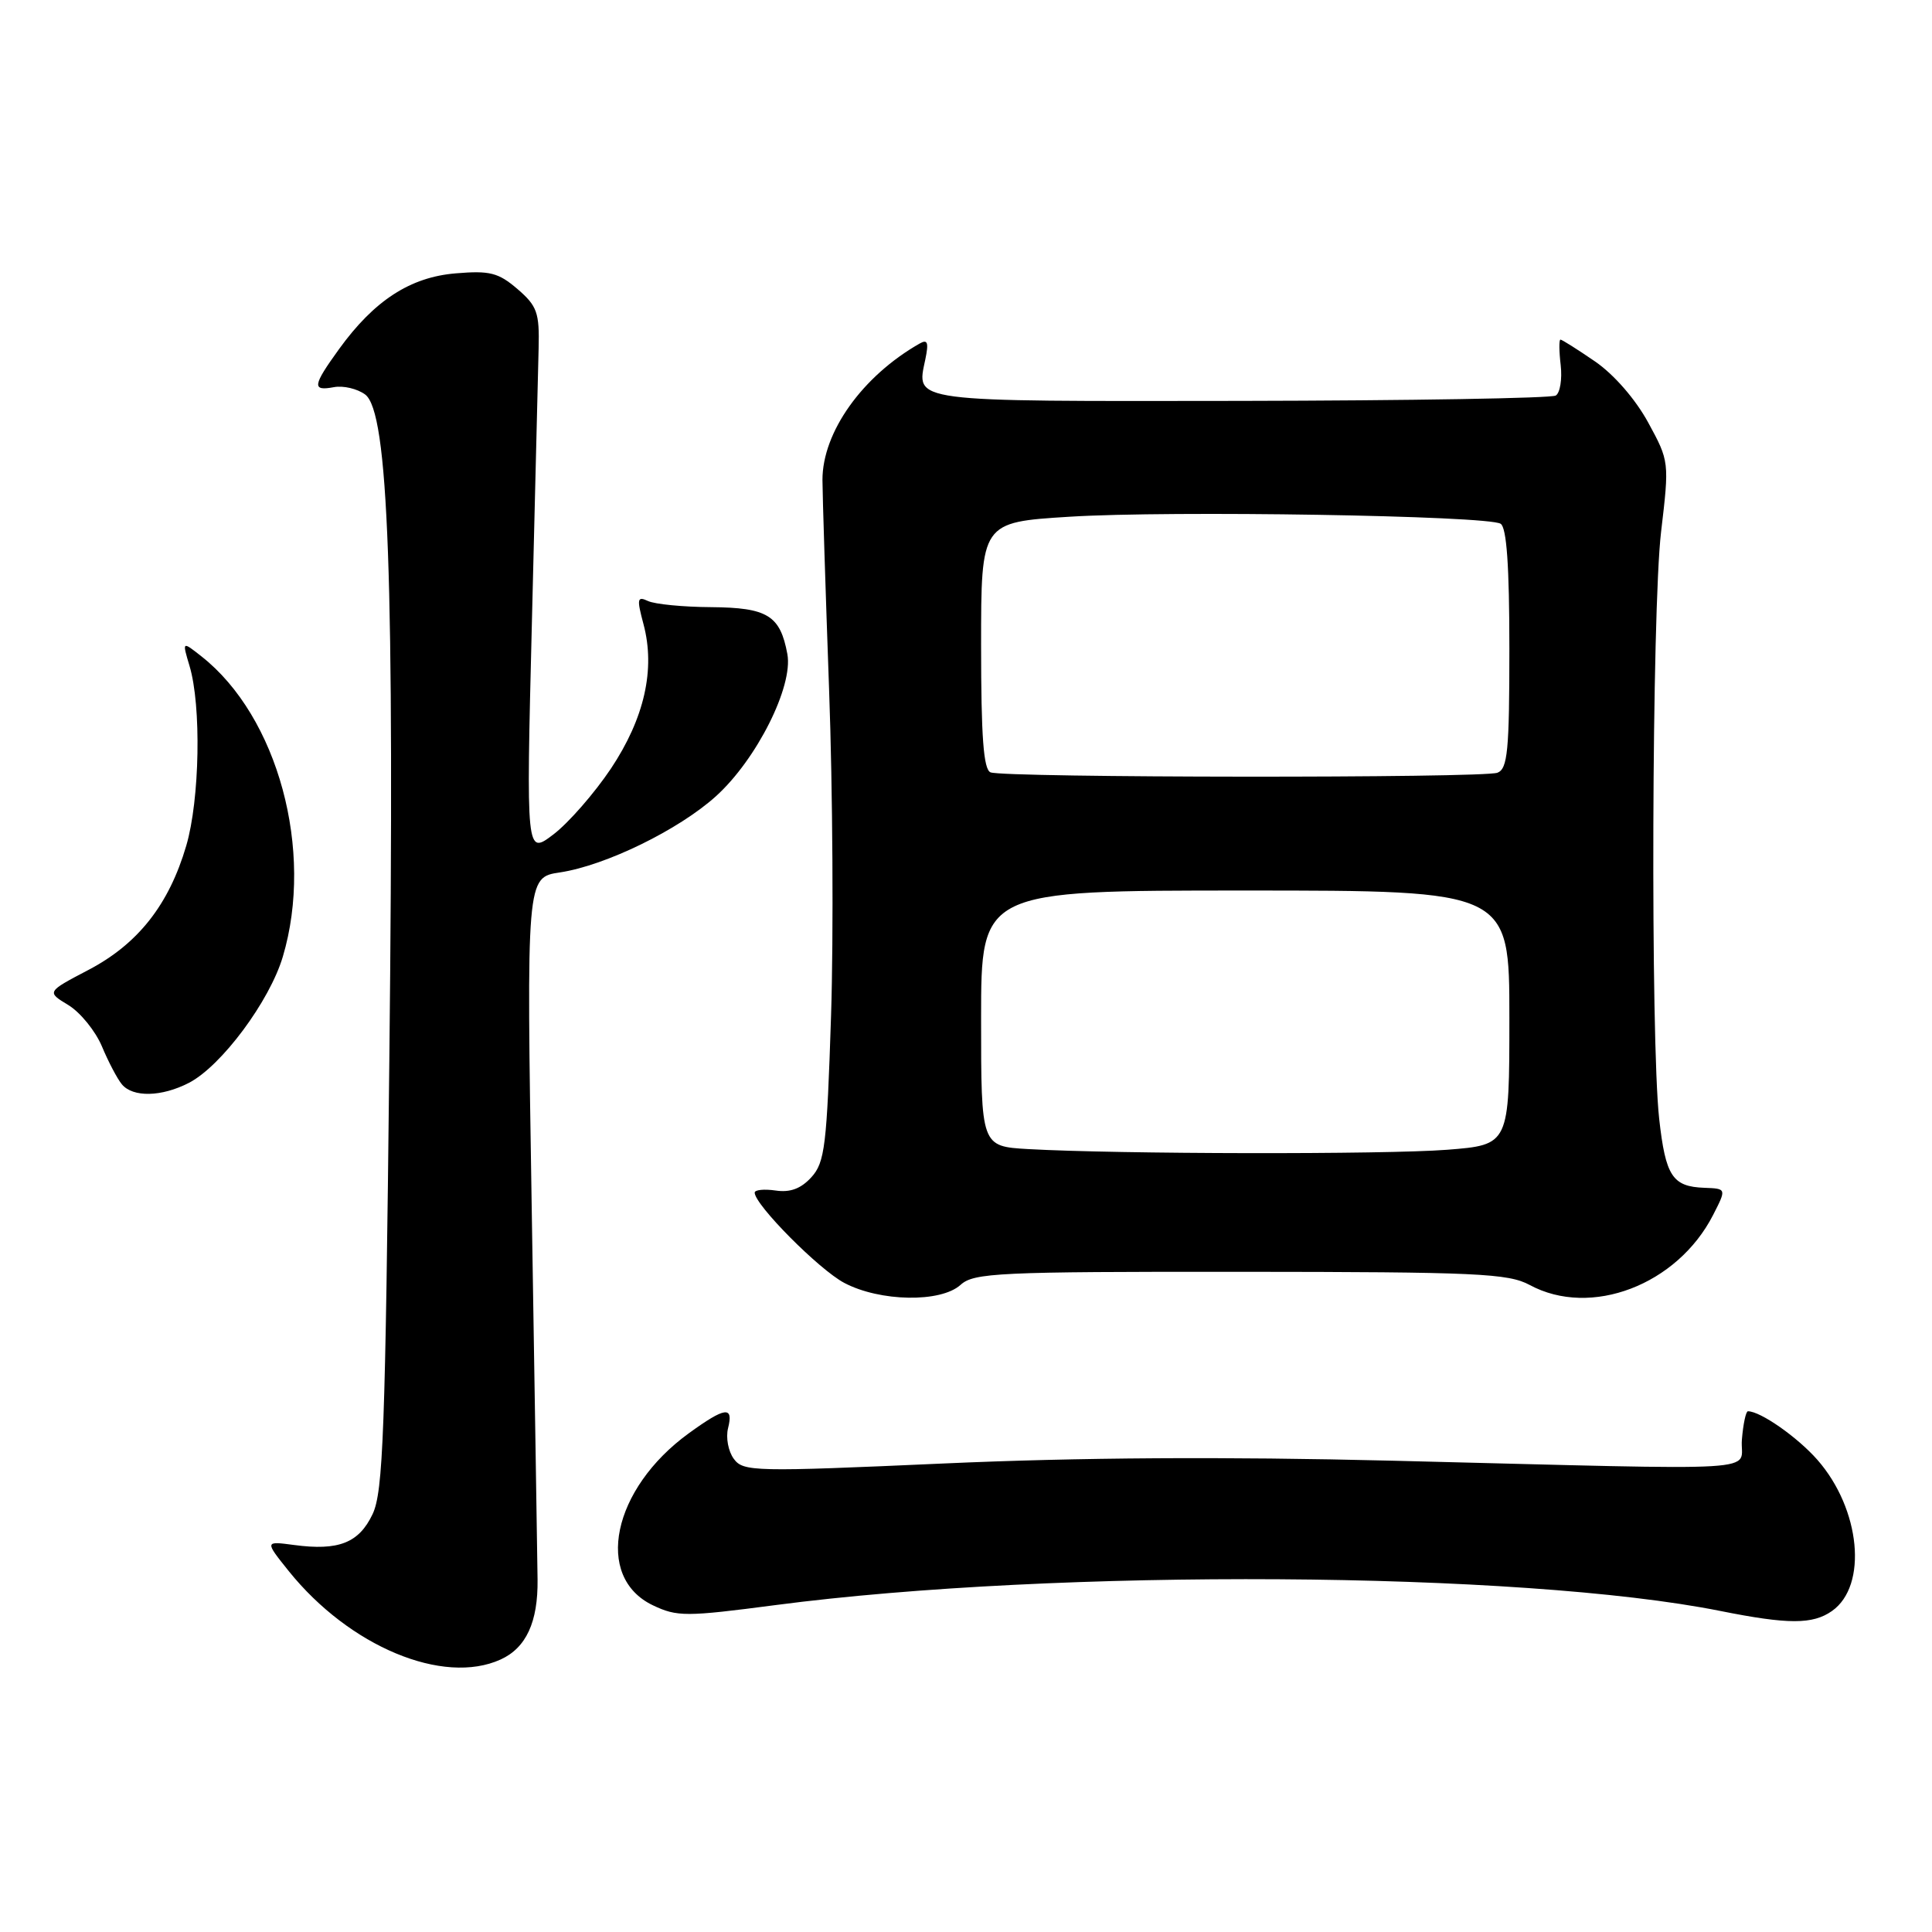 <?xml version="1.0" encoding="UTF-8" standalone="no"?>
<!DOCTYPE svg PUBLIC "-//W3C//DTD SVG 1.1//EN" "http://www.w3.org/Graphics/SVG/1.1/DTD/svg11.dtd" >
<svg xmlns="http://www.w3.org/2000/svg" xmlns:xlink="http://www.w3.org/1999/xlink" version="1.1" viewBox="0 0 256 256">
 <g >
 <path fill="currentColor"
d=" M 66.34 219.89 C 69.72 218.35 71.30 214.92 71.23 209.29 C 71.20 206.66 70.85 184.65 70.46 160.38 C 69.75 116.26 69.75 116.26 74.19 115.60 C 80.24 114.69 89.93 109.96 94.86 105.51 C 100.26 100.63 105.12 90.95 104.33 86.67 C 103.38 81.54 101.70 80.51 94.21 80.45 C 90.52 80.43 86.77 80.06 85.87 79.64 C 84.43 78.97 84.36 79.32 85.27 82.72 C 86.86 88.69 85.39 95.18 80.94 101.86 C 78.76 105.11 75.35 109.02 73.35 110.55 C 69.71 113.32 69.71 113.32 70.48 82.41 C 70.90 65.41 71.30 49.10 71.37 46.16 C 71.49 41.42 71.17 40.54 68.57 38.30 C 66.04 36.13 64.91 35.84 60.39 36.22 C 54.36 36.72 49.60 39.80 44.93 46.25 C 41.41 51.12 41.31 51.85 44.25 51.30 C 45.49 51.07 47.35 51.51 48.38 52.27 C 51.48 54.56 52.28 76.46 51.59 140.37 C 51.06 189.74 50.77 197.68 49.37 200.63 C 47.56 204.45 44.86 205.51 38.97 204.72 C 35.07 204.20 35.07 204.20 38.27 208.19 C 46.30 218.17 58.73 223.36 66.34 219.89 Z  M 242.74 213.47 C 247.52 210.12 246.54 199.96 240.81 193.43 C 238.16 190.42 233.27 187.00 231.61 187.00 C 231.34 187.00 230.98 188.69 230.81 190.75 C 230.45 195.14 235.86 194.82 184.50 193.55 C 162.23 193.00 142.89 193.12 125.02 193.92 C 99.91 195.04 98.48 195.01 97.23 193.30 C 96.50 192.31 96.16 190.49 96.47 189.25 C 97.22 186.27 96.11 186.41 91.28 189.91 C 81.13 197.27 78.68 208.97 86.51 212.71 C 89.73 214.24 90.87 214.24 102.77 212.68 C 140.03 207.80 201.53 208.18 227.95 213.46 C 236.95 215.26 240.19 215.26 242.74 213.47 Z  M 127.28 170.25 C 129.04 168.65 132.27 168.50 164.35 168.52 C 195.74 168.54 199.84 168.73 202.70 170.27 C 210.79 174.64 222.24 170.27 226.99 161.00 C 228.78 157.50 228.78 157.50 225.83 157.39 C 221.60 157.23 220.70 155.85 219.85 148.25 C 218.69 137.77 218.87 80.94 220.10 70.49 C 221.20 61.19 221.19 61.12 218.39 55.98 C 216.71 52.90 213.87 49.63 211.36 47.90 C 209.04 46.31 206.97 45.00 206.77 45.00 C 206.57 45.00 206.58 46.52 206.80 48.38 C 207.01 50.24 206.72 52.05 206.15 52.41 C 205.57 52.77 186.79 53.08 164.41 53.12 C 120.21 53.18 121.41 53.34 122.61 47.62 C 123.08 45.38 122.91 44.92 121.86 45.52 C 114.25 49.85 108.97 57.27 108.98 63.61 C 108.99 65.75 109.39 78.26 109.86 91.41 C 110.34 104.55 110.46 123.97 110.12 134.55 C 109.56 151.81 109.30 154.02 107.52 155.98 C 106.14 157.50 104.71 158.04 102.77 157.75 C 101.25 157.53 100.00 157.66 100.00 158.03 C 100.00 159.63 108.53 168.23 111.87 169.99 C 116.60 172.49 124.65 172.63 127.28 170.25 Z  M 25.04 143.48 C 29.33 141.26 35.73 132.66 37.48 126.75 C 41.65 112.73 36.82 94.94 26.69 86.97 C 24.13 84.95 24.13 84.95 25.11 88.23 C 26.70 93.50 26.47 105.97 24.68 112.06 C 22.39 119.87 18.29 125.08 11.72 128.52 C 6.17 131.43 6.17 131.43 9.06 133.18 C 10.65 134.15 12.64 136.61 13.50 138.64 C 14.35 140.68 15.54 142.94 16.14 143.67 C 17.61 145.44 21.42 145.35 25.04 143.48 Z  M 136.25 152.26 C 130.00 151.90 130.00 151.90 130.00 134.95 C 130.00 118.00 130.00 118.00 165.00 118.00 C 200.00 118.00 200.00 118.00 200.00 134.85 C 200.00 151.70 200.00 151.70 191.75 152.35 C 183.51 152.99 148.08 152.93 136.25 152.26 Z  M 131.25 102.34 C 130.32 101.96 130.00 97.63 130.00 85.52 C 130.00 69.20 130.00 69.20 141.71 68.47 C 155.07 67.63 197.09 68.32 198.84 69.40 C 199.64 69.90 200.00 75.00 200.00 85.95 C 200.00 99.47 199.77 101.87 198.42 102.39 C 196.53 103.12 133.05 103.07 131.25 102.34 Z "/>
</g>
</svg>